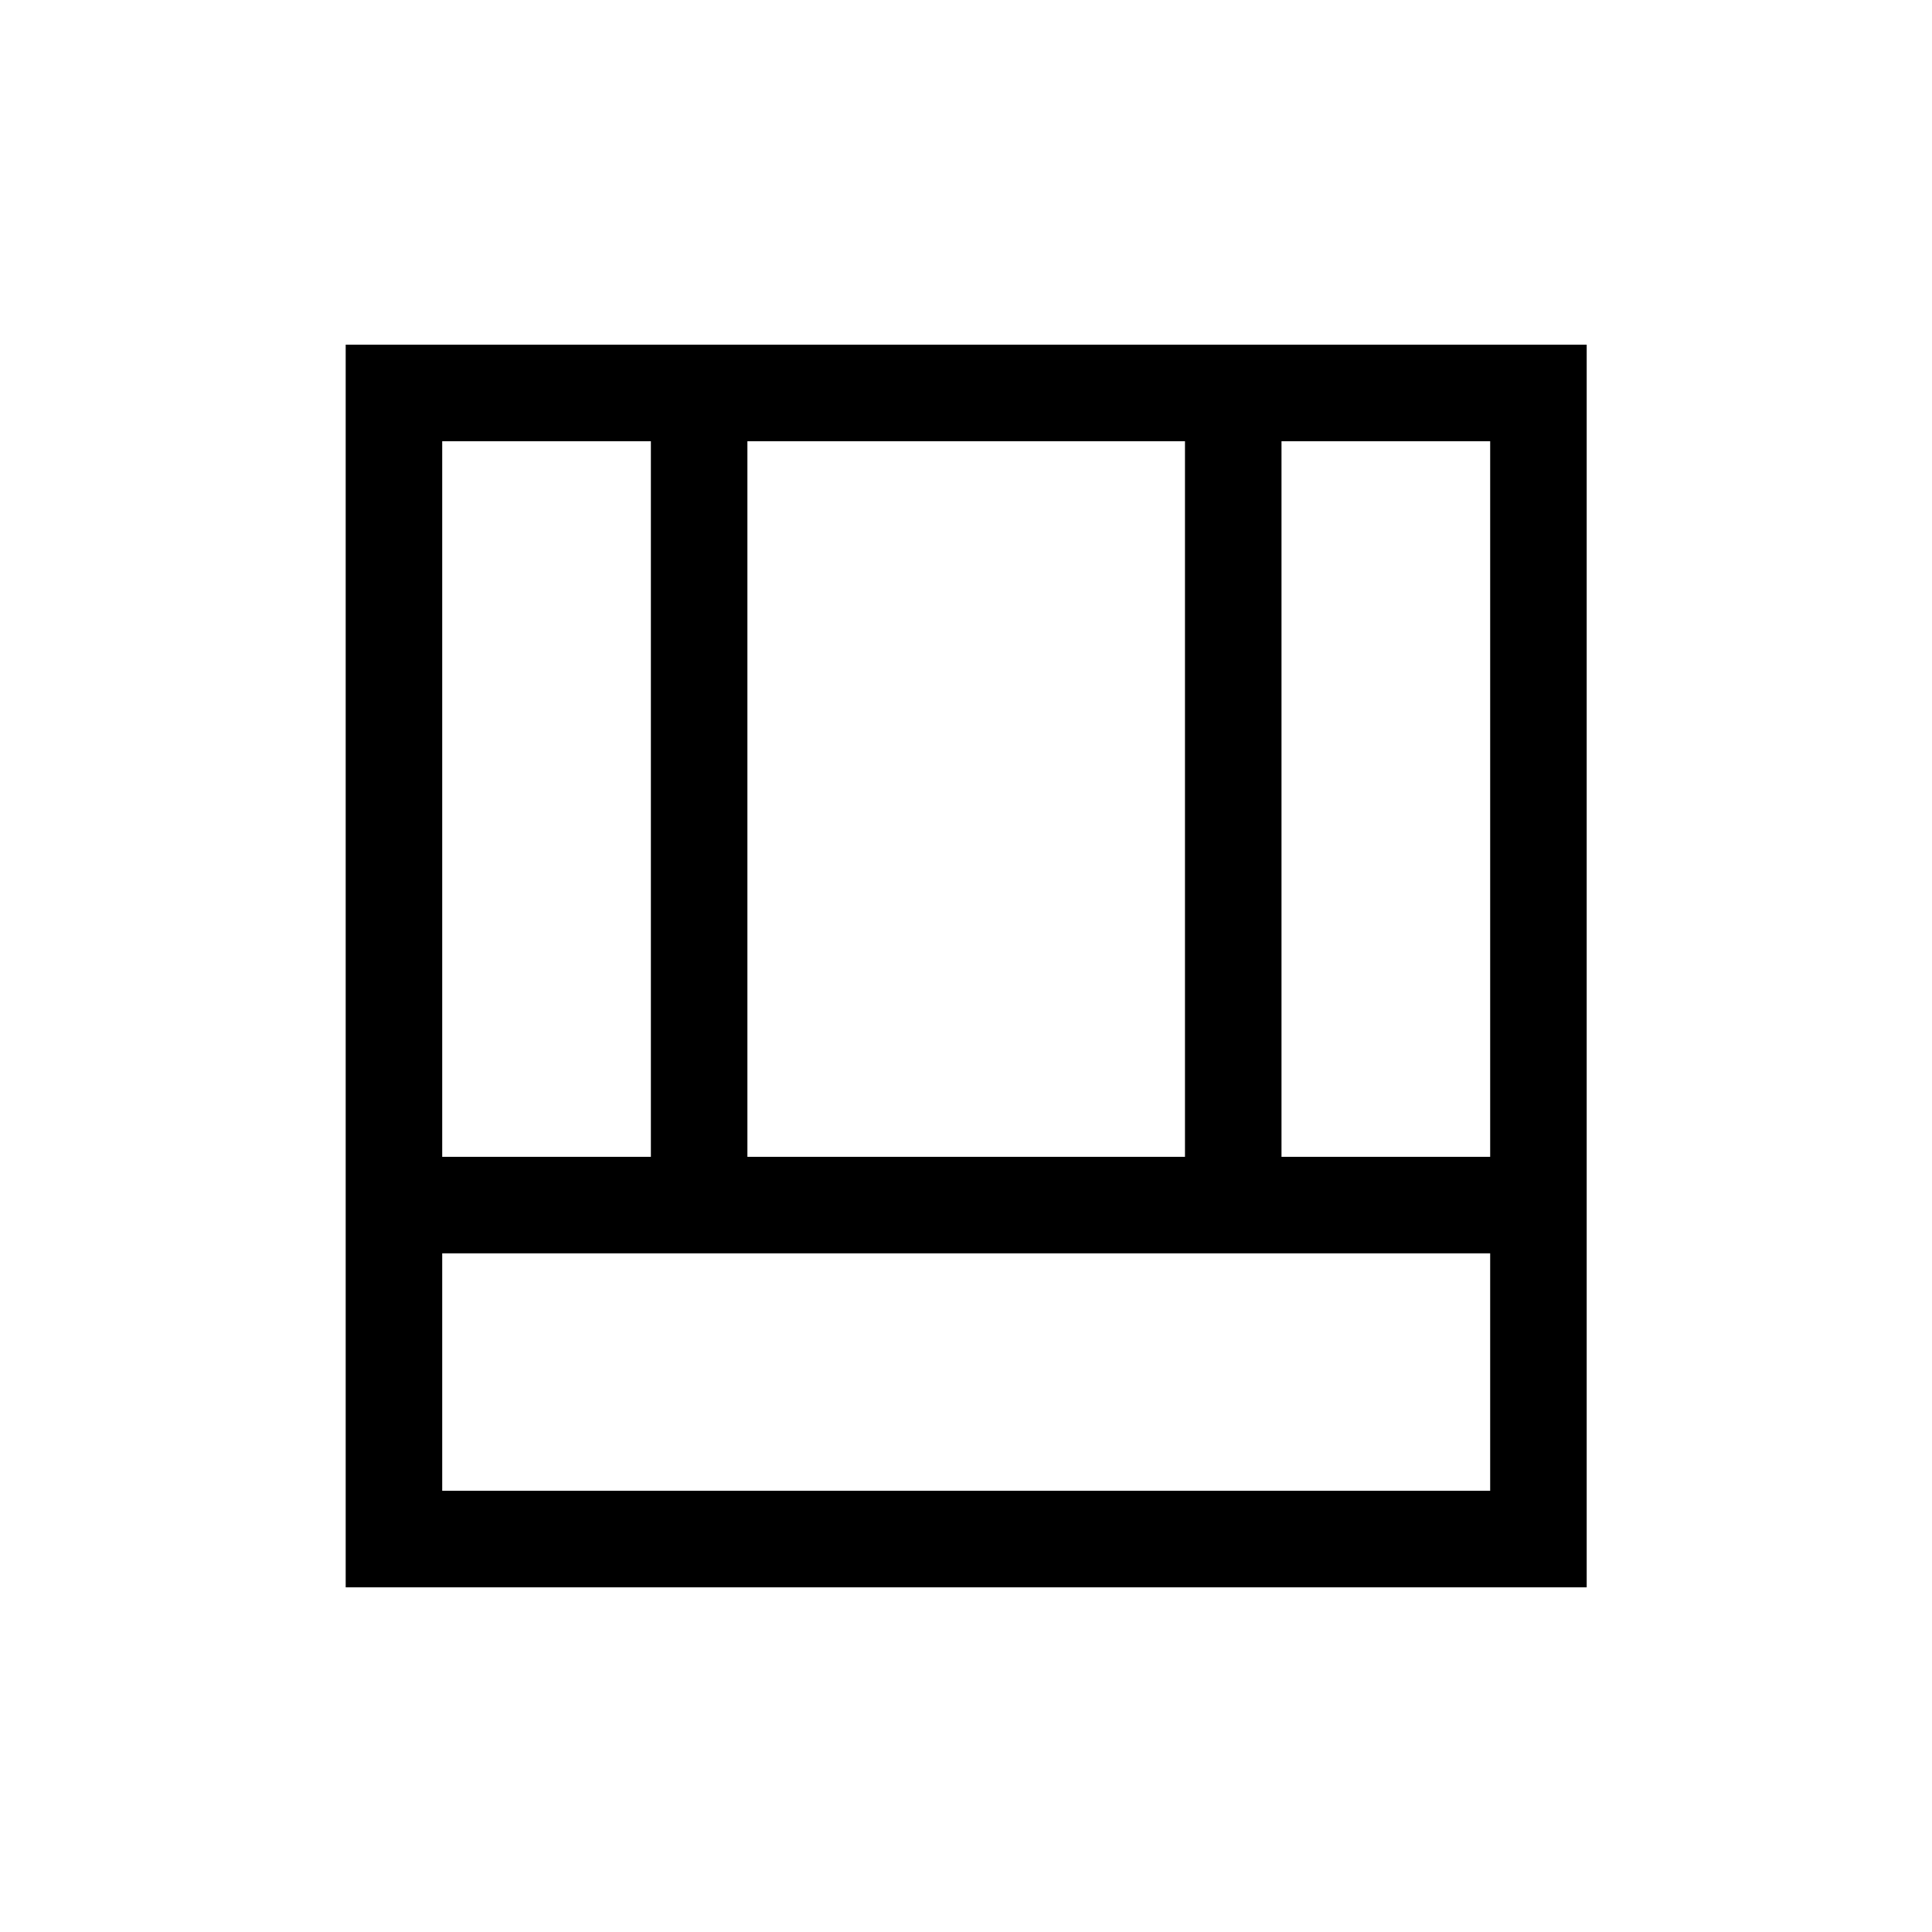 <svg xmlns="http://www.w3.org/2000/svg" height="20" viewBox="0 -960 960 960" width="20"><path d="M171.77-171.27v-617.46h616.65v617.46H171.77Zm47.96-47.96h520.73v-118H219.73v118Zm417.04-165.96h103.69v-355.58H636.77v355.58Zm-417.04 0h103.69v-355.58H219.73v355.58Zm151.65 0h217.43v-355.58H371.38v355.58Z"/></svg>